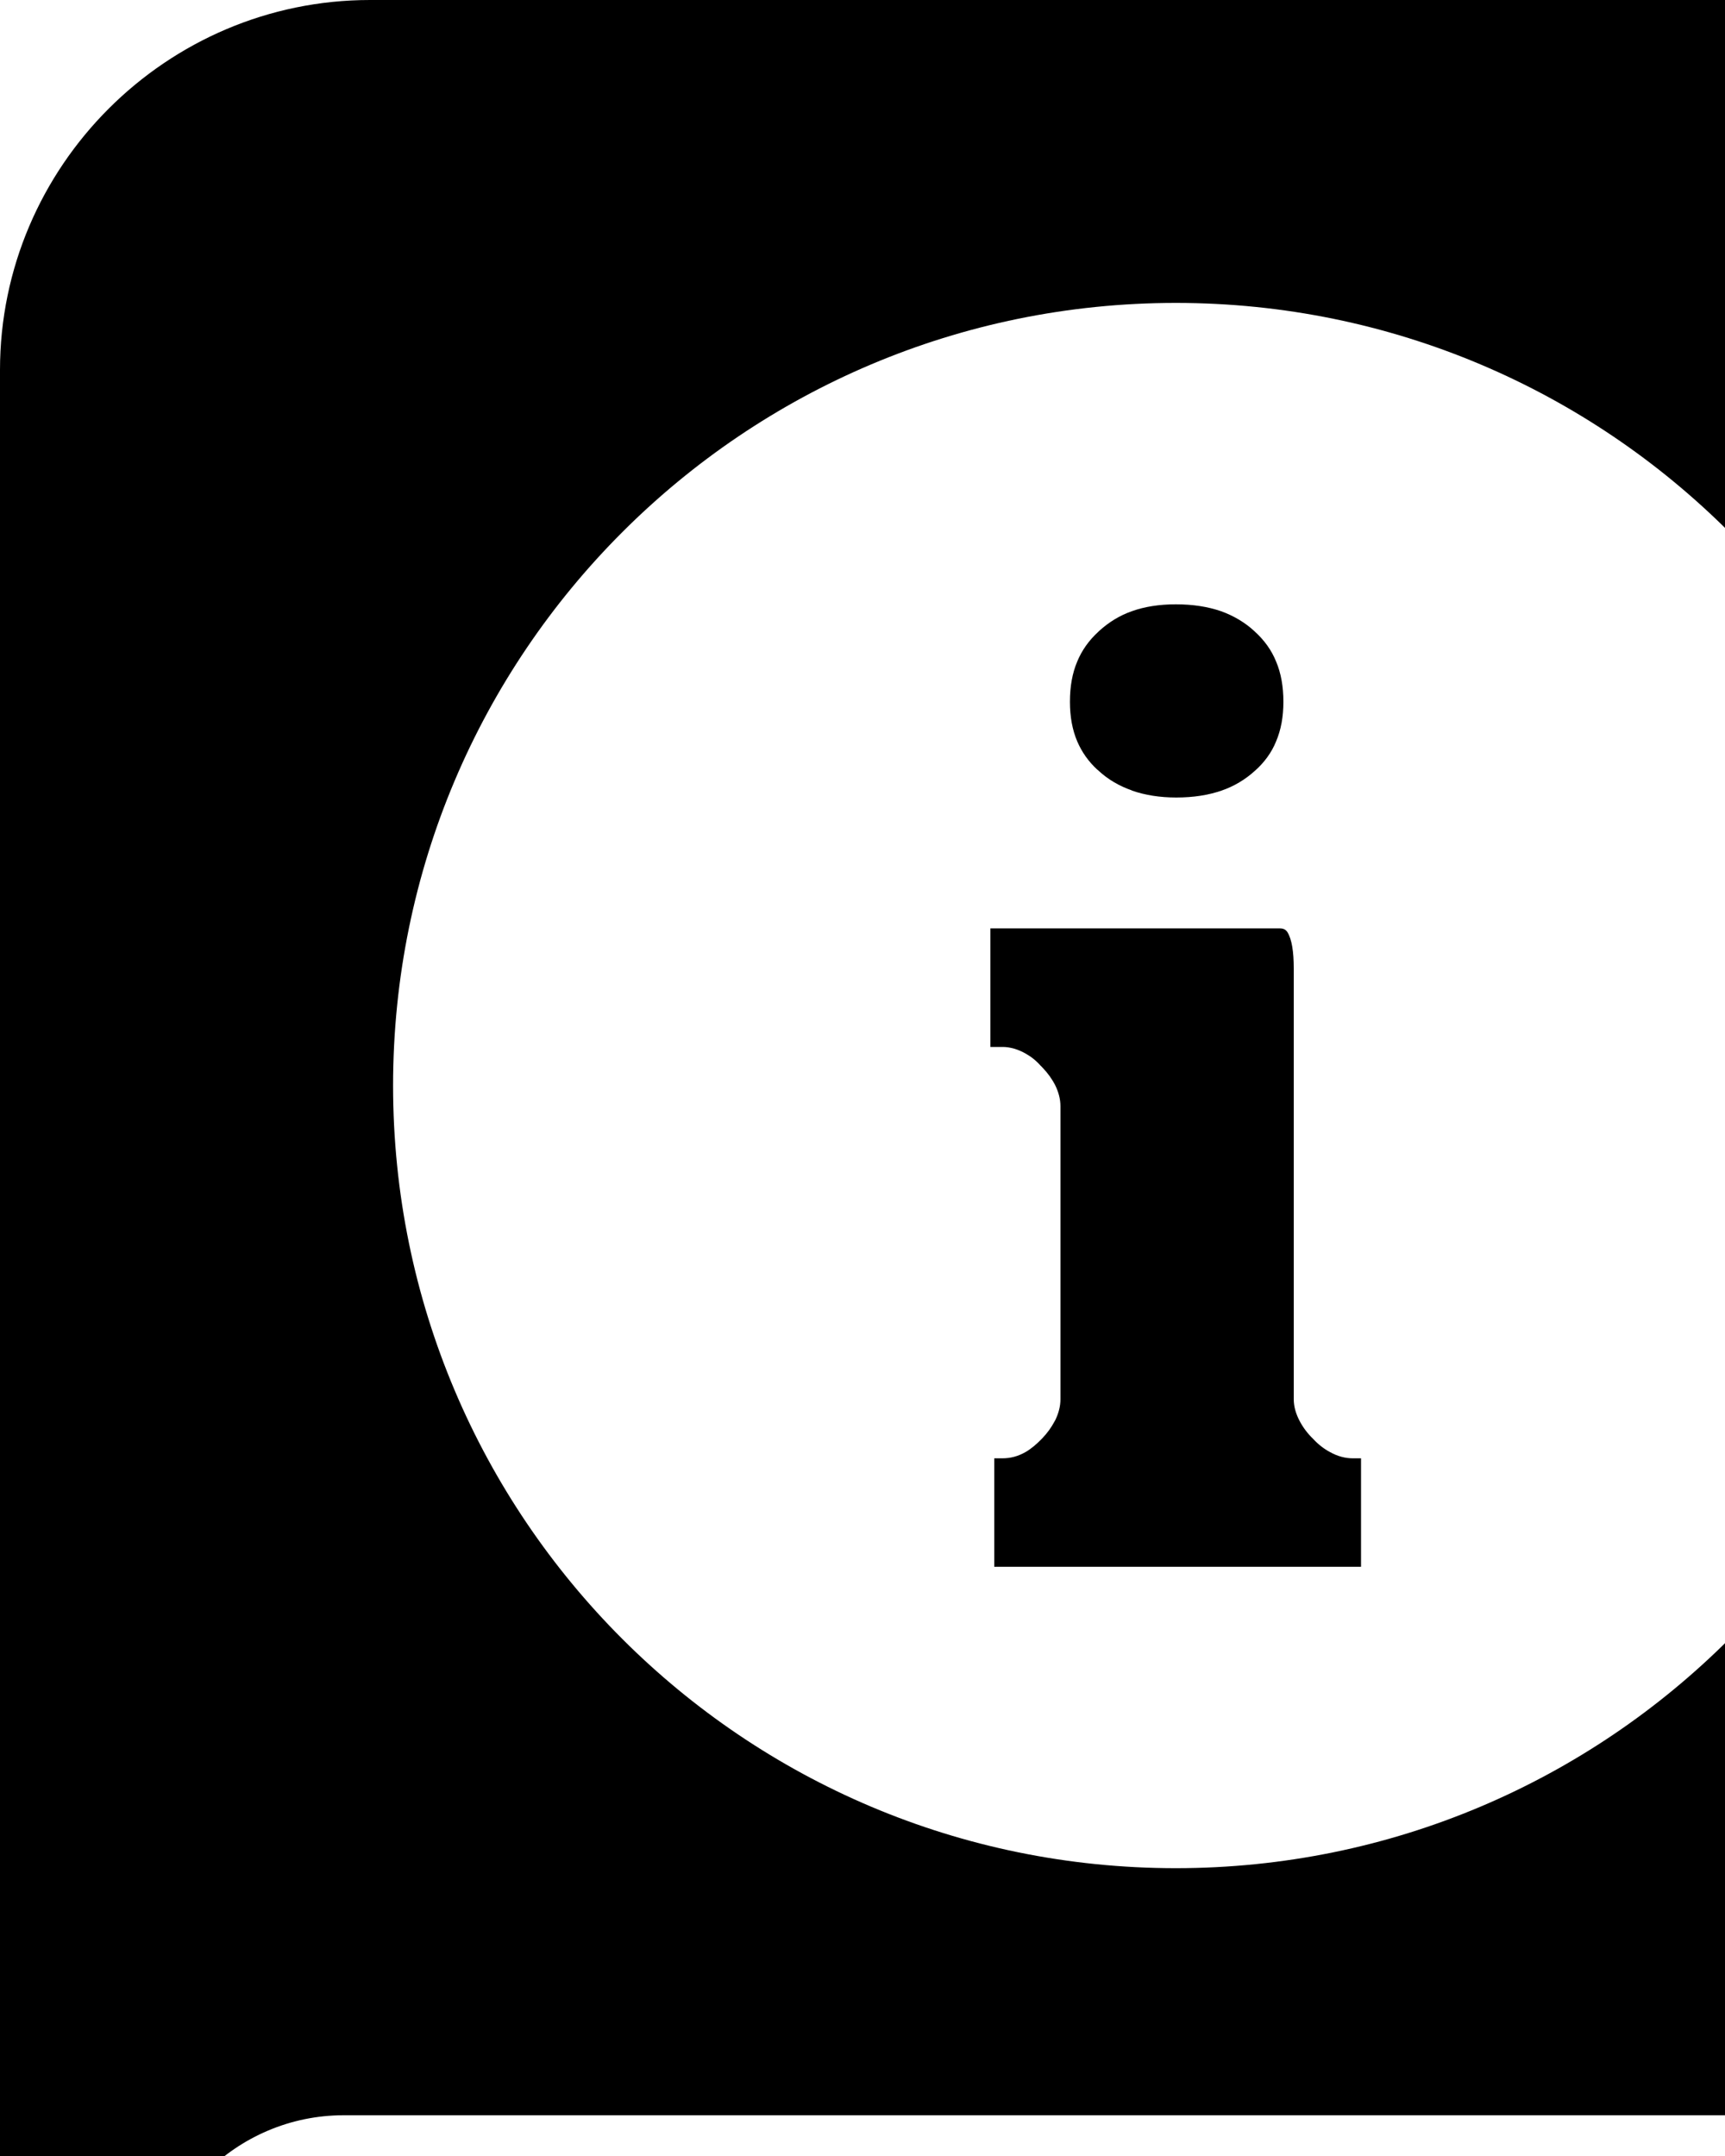 <?xml version="1.0" encoding="utf-8"?><svg version="1.1" id="Layer_1" xmlns="http://www.w3.org/2000/svg" xmlns:xlink="http://www.w3.org/1999/xlink" x="0px" y="0px" viewBox="0 0 80 100" style="enable-background:new 0 0 103.19 122.88" xml:space="preserve"><style type="text/css">.st0{fill-rule:evenodd;clip-rule:evenodd;}</style><g><path class="st0" d="M17.16,0h82.72c1.82,0,3.31,1.49,3.31,3.31v92.32c-0.15,2.58-3.48,2.64-7.08,2.48H15.94 c-4.98,0-9.05,4.07-9.05,9.05c0,4.98,4.07,9.05,9.05,9.05l80.17,0v-9.63l7.08,0v12.24c0,2.23-1.82,4.05-4.05,4.05l-82.85,0 C7.33,122.88,0,115.55,0,106.59V17.16C0,7.72,7.72,0,17.16,0L17.16,0z M54.53,14.05c20.05,0,36.3,16.25,36.3,36.3 c0,20.05-16.25,36.3-36.3,36.3c-20.05,0-36.3-16.25-36.3-36.3C18.23,30.3,34.48,14.05,54.53,14.05L54.53,14.05z M52.5,36.67 c0.6,0.21,1.29,0.32,2.05,0.32c0.8,0,1.49-0.11,2.1-0.32c0.58-0.2,1.1-0.51,1.55-0.92c0.43-0.38,0.77-0.84,0.98-1.36 c0.23-0.54,0.34-1.15,0.34-1.84c0-0.7-0.11-1.33-0.34-1.87c-0.21-0.52-0.54-0.98-0.98-1.38l-0.02-0.02 c-0.44-0.41-0.97-0.72-1.55-0.93c-0.61-0.21-1.3-0.32-2.1-0.32c-0.77,0-1.46,0.11-2.04,0.32c-0.57,0.2-1.07,0.51-1.52,0.92 l-0.03,0.03c-0.44,0.4-0.77,0.87-0.98,1.38c-0.23,0.54-0.34,1.16-0.34,1.87c0,0.69,0.11,1.3,0.34,1.84 c0.21,0.49,0.52,0.93,0.92,1.3c0.02,0.02,0.05,0.03,0.06,0.05c0.44,0.41,0.97,0.72,1.55,0.92V36.67L52.5,36.67z M46.11,67.64v5.03 h17.01v-5.03h-0.38c-0.35,0-0.7-0.09-1.06-0.29c-0.28-0.15-0.54-0.35-0.78-0.61c-0.25-0.24-0.46-0.52-0.61-0.8 C60.1,65.59,60,65.24,60,64.9V44.93c0-0.8-0.09-1.36-0.29-1.69c-0.08-0.12-0.18-0.18-0.35-0.18H45.93v5.5h0.57 c0.35,0,0.72,0.11,1.07,0.31c0.25,0.14,0.48,0.32,0.7,0.57c0.03,0.02,0.05,0.05,0.08,0.08c0.25,0.26,0.43,0.52,0.57,0.78 c0.17,0.34,0.26,0.67,0.26,1.01V64.9c0,0.32-0.08,0.63-0.23,0.95l-0.05,0.09c-0.14,0.26-0.32,0.52-0.57,0.78 c-0.25,0.26-0.51,0.48-0.77,0.63c-0.35,0.2-0.7,0.29-1.07,0.29H46.11L46.11,67.64z"/></g></svg>
